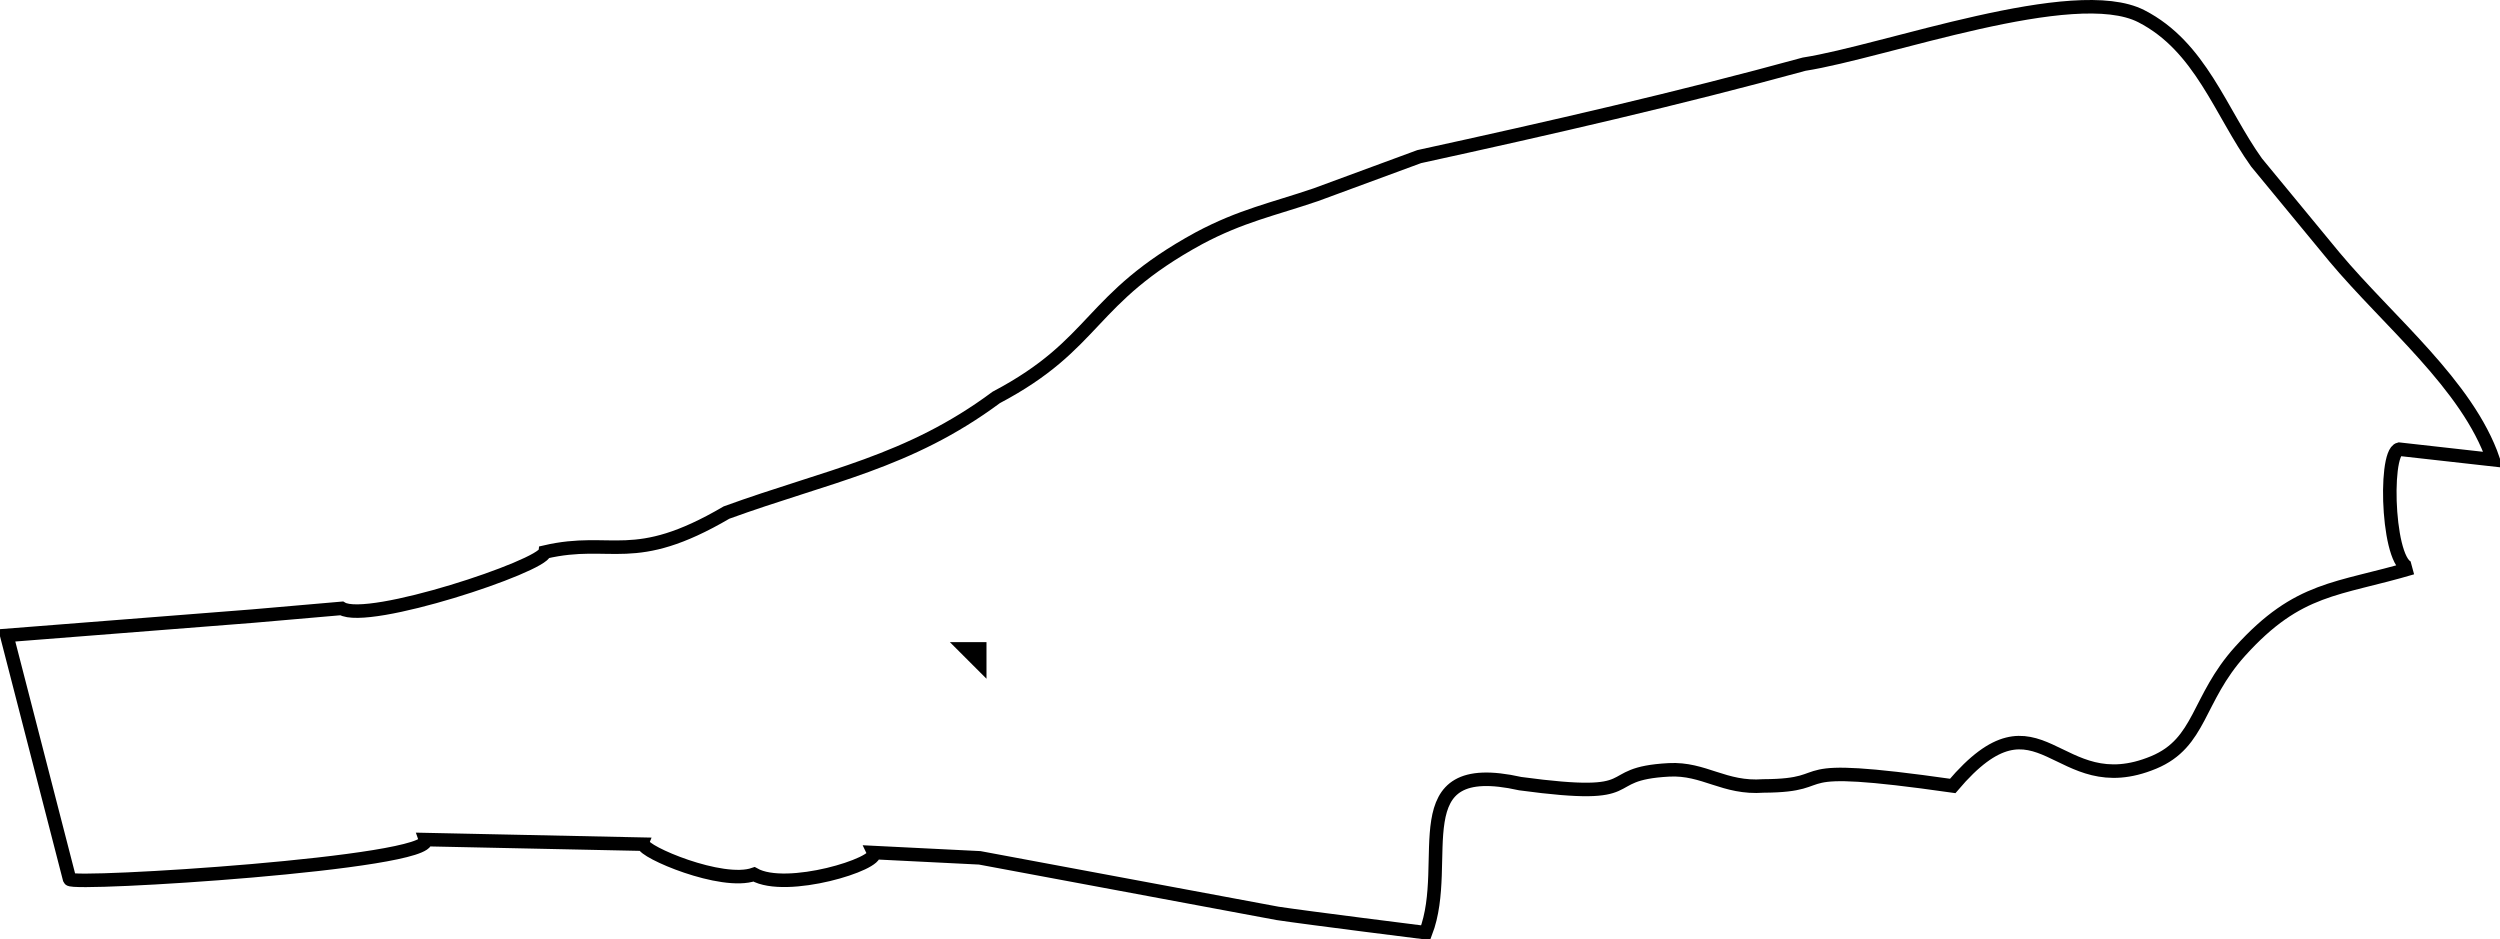 <svg xmlns:inkscape="http://www.inkscape.org/namespaces/inkscape" xmlns:sodipodi="http://sodipodi.sourceforge.net/DTD/sodipodi-0.dtd" xmlns="http://www.w3.org/2000/svg" xmlns:svg="http://www.w3.org/2000/svg" version="1.1" id="svg1" sodipodi:docname="lyon.svg" inkscape:version="1.3.2 (091e20e, 2023-11-25, custom)" viewBox="781.5 788.98 185 69.52">
  <defs id="defs1"/>
  <sodipodi:namedview id="namedview1" pagecolor="#ffffff" bordercolor="#999999" borderopacity="1" inkscape:showpageshadow="2" inkscape:pageopacity="0" inkscape:pagecheckerboard="0" inkscape:deskcolor="#d1d1d1" inkscape:document-units="in" inkscape:zoom="1.6768791" inkscape:cx="326.20121" inkscape:cy="244.8" inkscape:window-width="1920" inkscape:window-height="1017" inkscape:window-x="-8" inkscape:window-y="-8" inkscape:window-maximized="1" inkscape:current-layer="svg1"/>
  <path id="Lyon" fill="none" stroke="black" stroke-width="1" d="M 782.00,836.00            C 782.00,836.00 800.22,834.57 800.22,834.57              800.22,834.57 806.78,834.00 806.78,834.00              808.72,835.18 821.66,830.88 821.83,829.83              826.82,828.67 828.33,830.97 835.26,826.91              842.76,824.18 848.73,823.21 855.22,818.39              862.76,814.41 861.98,811.10 870.22,806.61              873.35,804.94 875.70,804.47 878.87,803.39              878.87,803.39 886.52,800.57 886.52,800.57              896.22,798.45 905.77,796.26 915.00,793.73              920.98,792.80 934.99,787.63 939.96,790.18              944.35,792.43 945.81,797.26 948.48,801.00              948.48,801.00 954.25,808.00 954.25,808.00              958.23,812.76 964.09,817.46 966.00,823.00              966.00,823.00 959.04,822.22 959.04,822.22              957.85,822.51 958.20,831.44 960.00,831.00              954.45,832.65 951.60,832.38 947.27,837.17              944.07,840.72 944.38,843.94 940.87,845.40              933.63,848.41 932.52,839.45 926.00,847.14              912.68,845.24 917.90,847.11 912.00,847.14              909.08,847.36 907.61,845.81 905.00,845.95              899.58,846.24 903.62,848.27 894.00,846.97              885.05,844.97 889.03,852.71 887.00,858.00              887.00,858.00 878.21,856.90 876.04,856.57              876.04,856.57 854.00,852.46 854.00,852.46              854.00,852.46 846.17,852.07 846.17,852.07              846.59,852.90 839.70,855.04 837.30,853.68              834.91,854.52 829.04,852.00 829.13,851.45              829.13,851.45 813.00,851.11 813.00,851.11              813.66,852.87 786.83,854.53 786.65,854.04              786.65,854.04 782.00,836.00 782.00,836.00 Z            M 854.00,837.00            C 854.00,837.00 853.00,837.00 853.00,837.00              853.00,837.00 854.00,838.00 854.00,838.00              854.00,838.00 854.00,837.00 854.00,837.00 Z"/>
</svg>